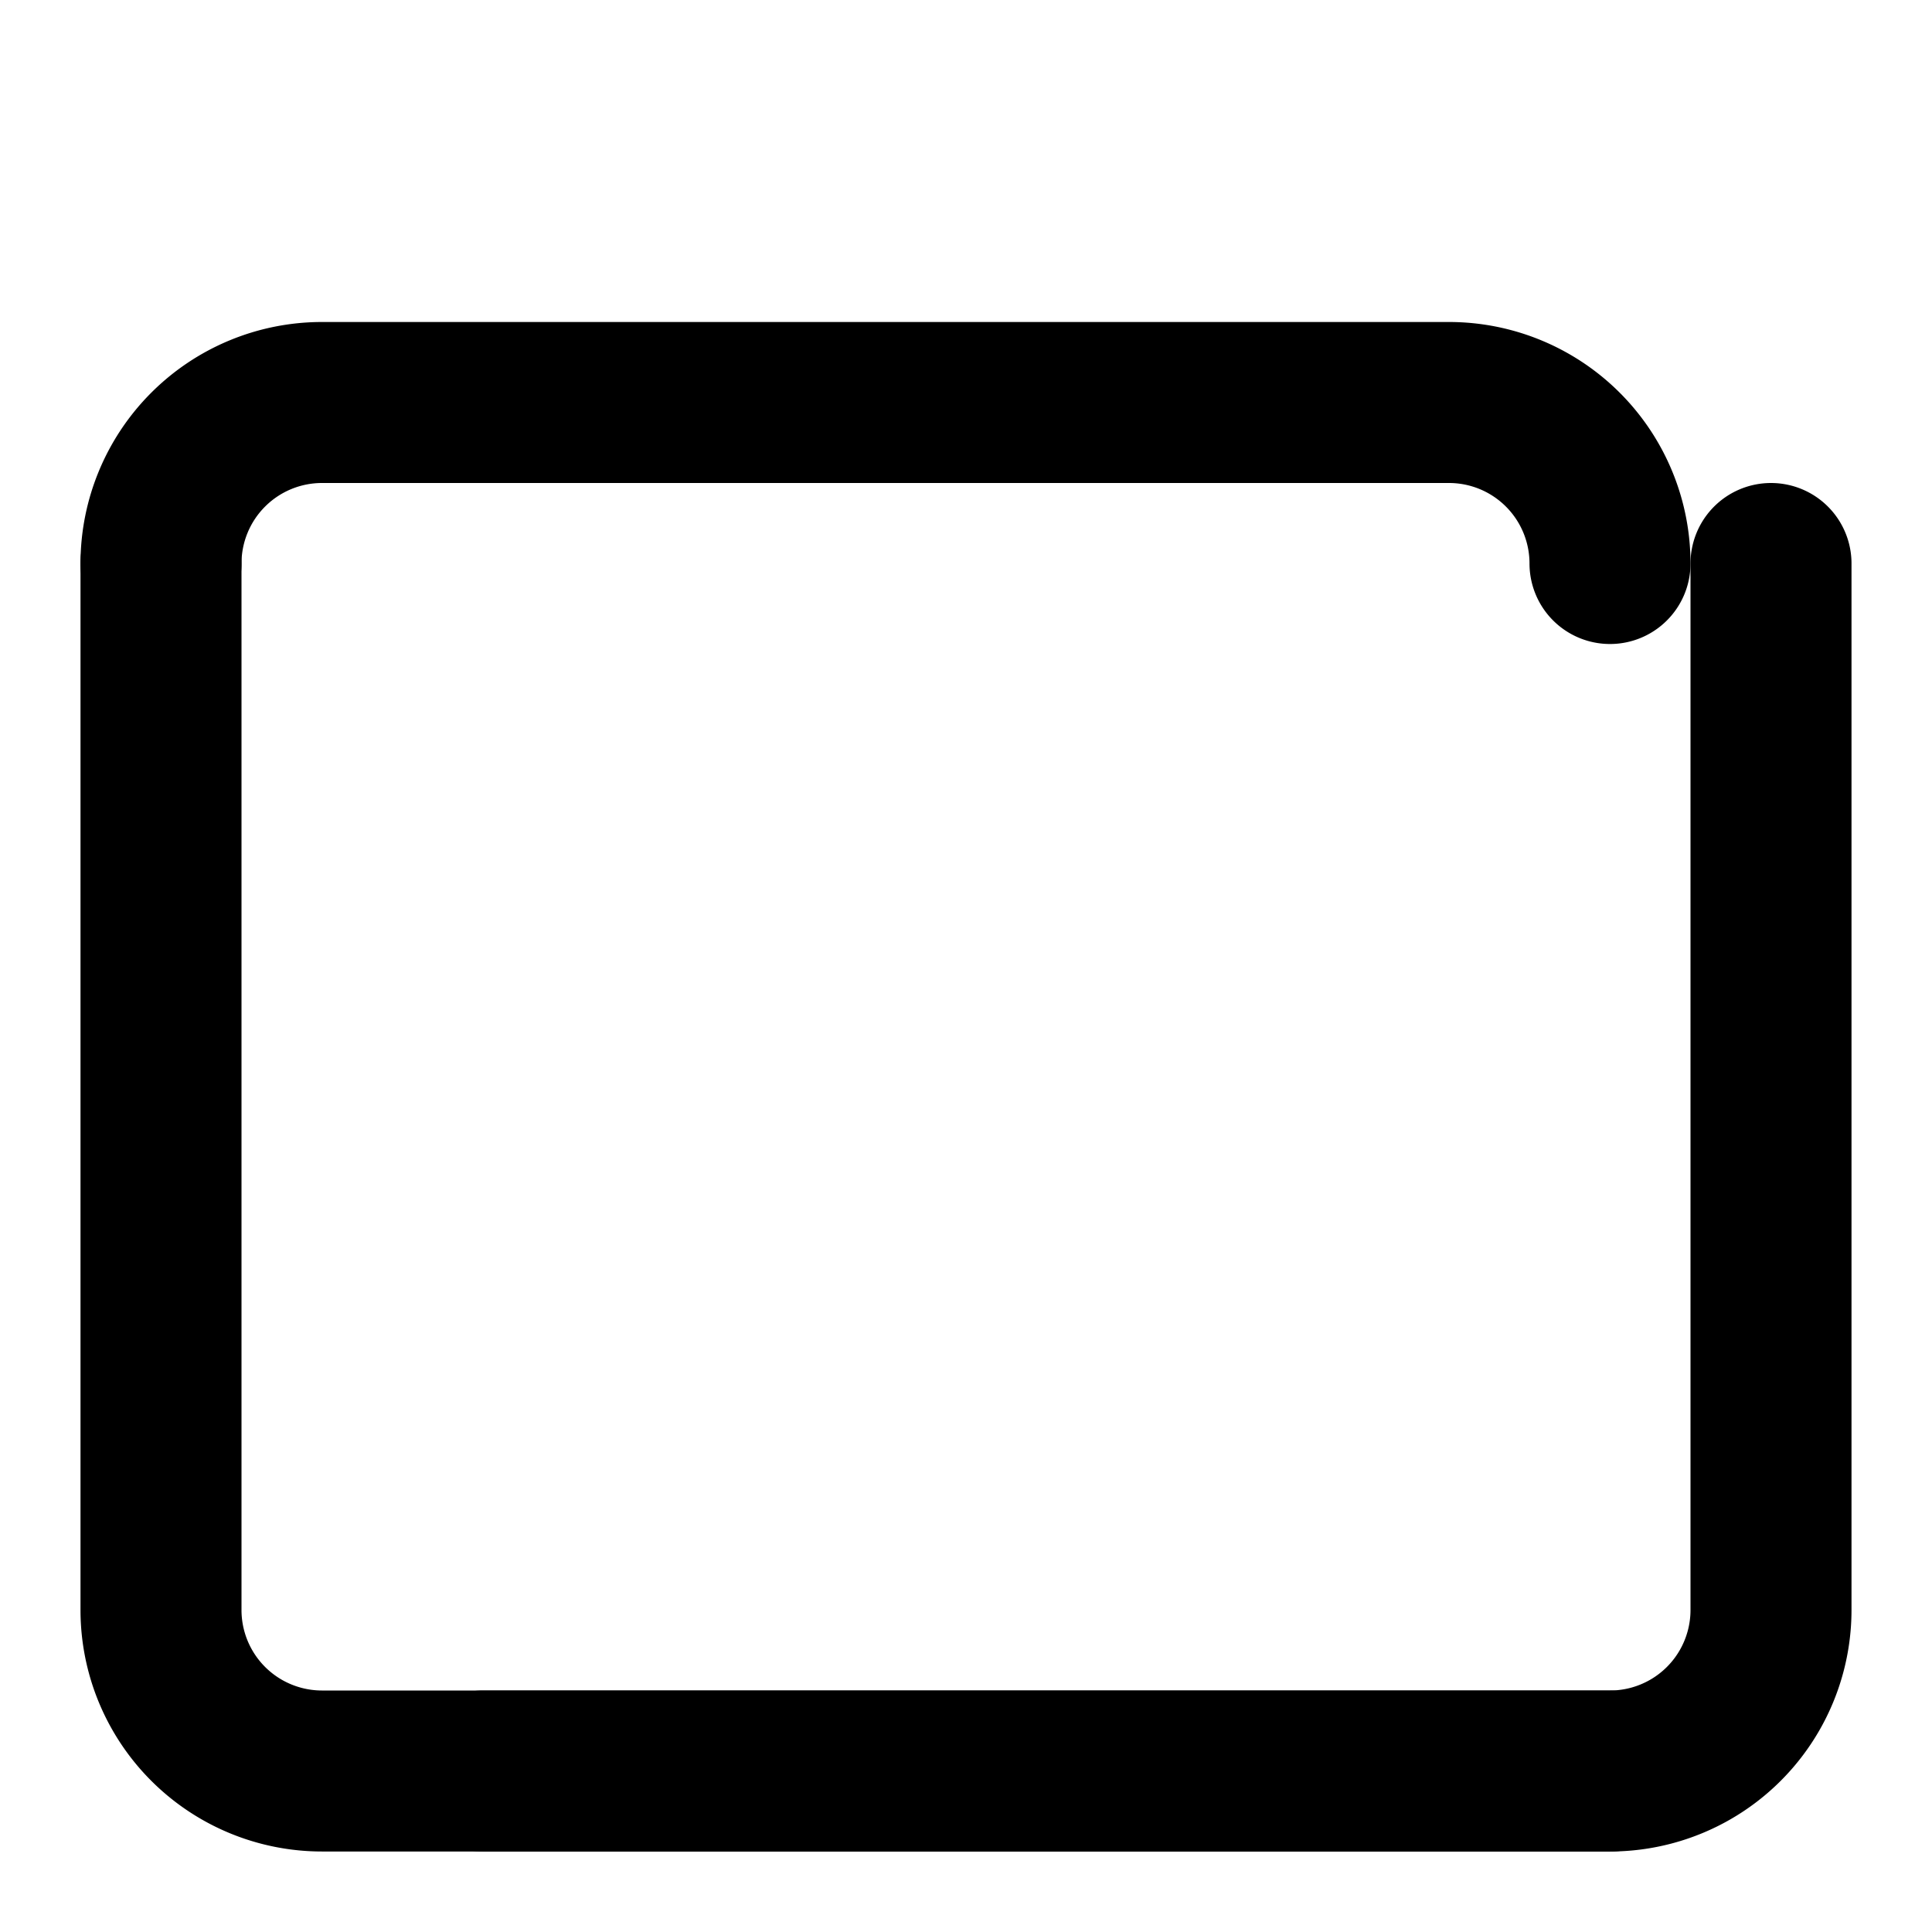 <svg xmlns="http://www.w3.org/2000/svg" viewBox="0 0 24 24" fill="none" stroke="currentColor" stroke-width="2" stroke-linecap="round" stroke-linejoin="round">
  <path d="M2 7v13a2 2 0 0 0 2 2h16"></path>
  <path d="M22 7v13a2 2 0 0 1-2 2H6"></path>
  <path d="M2 7a2 2 0 0 1 2-2h14a2 2 0 0 1 2 2"></path>
</svg>